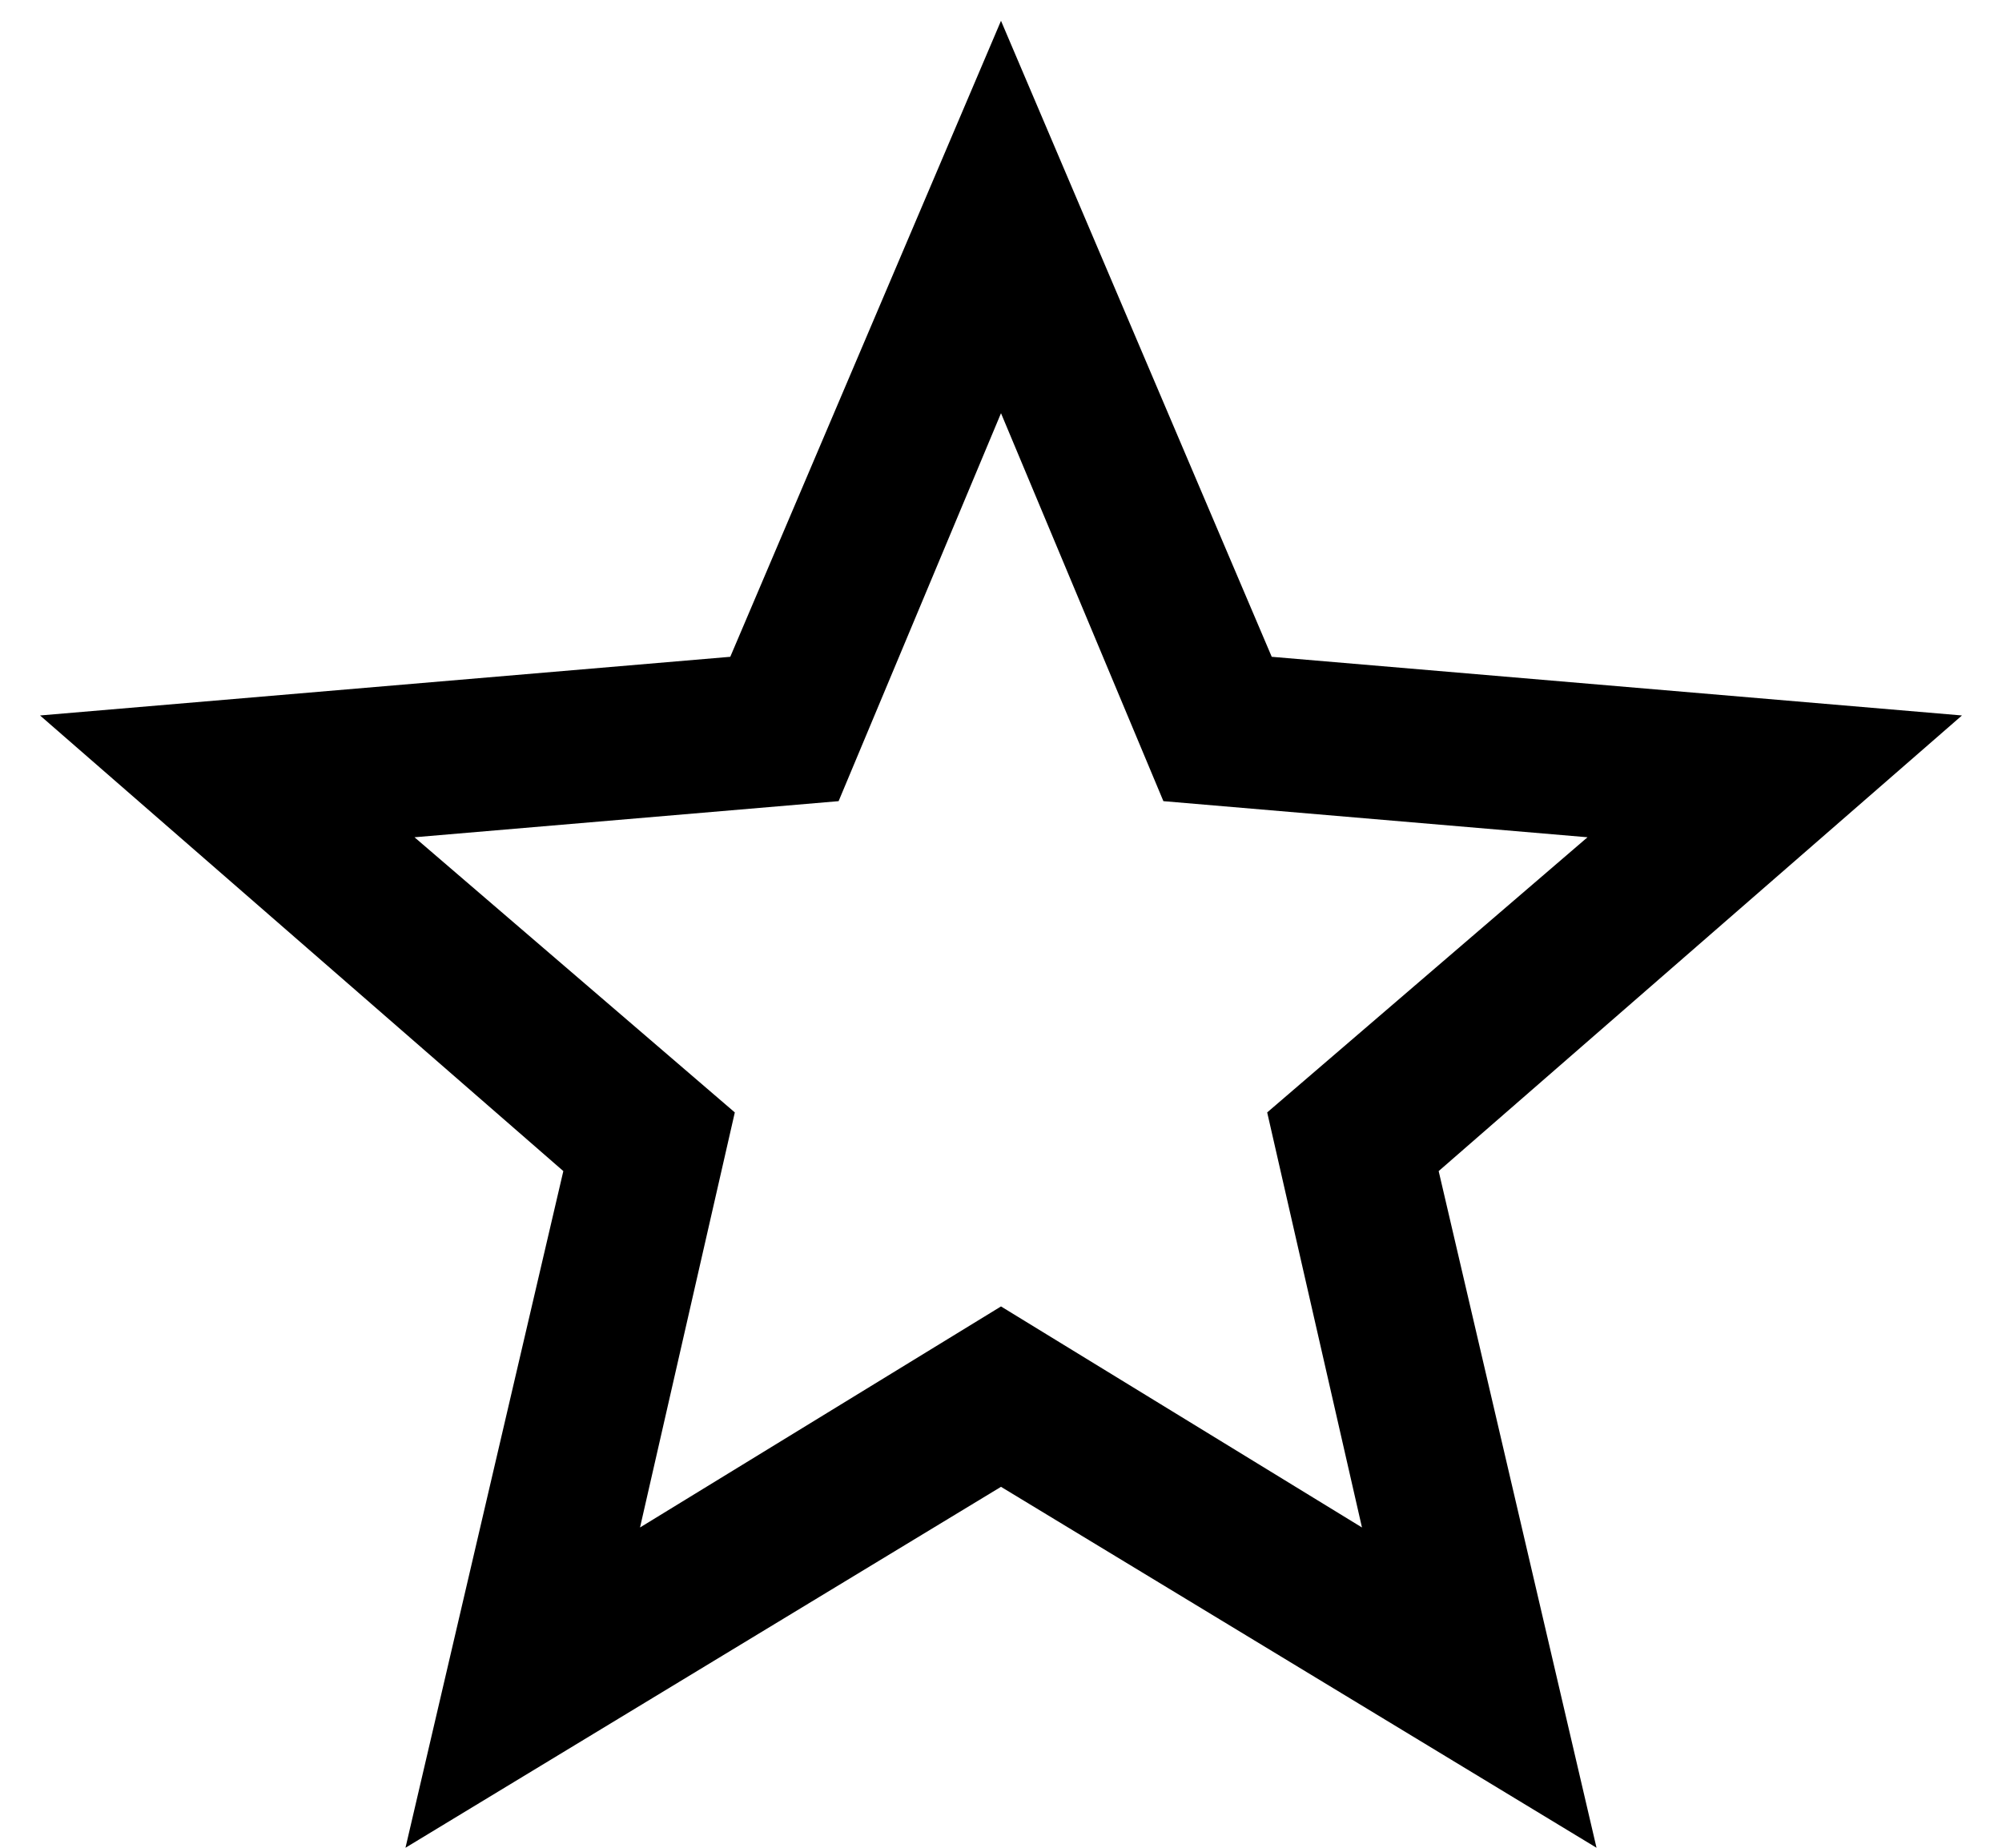 <svg width="26" height="24" viewBox="0 0 26 24" fill="none" xmlns="http://www.w3.org/2000/svg">
<path d="M13 16.969L8.312 19.84L9.543 14.449L5.383 10.875L10.891 10.406L13 5.367L15.109 10.406L20.617 10.875L16.457 14.449L17.688 19.84L13 16.969ZM25.48 9.293L16.516 8.531L13 0.27L9.484 8.531L0.52 9.293L7.316 15.211L5.266 24L13 19.312L20.734 24L18.684 15.211L25.48 9.293Z" fill="black"/>
</svg>
